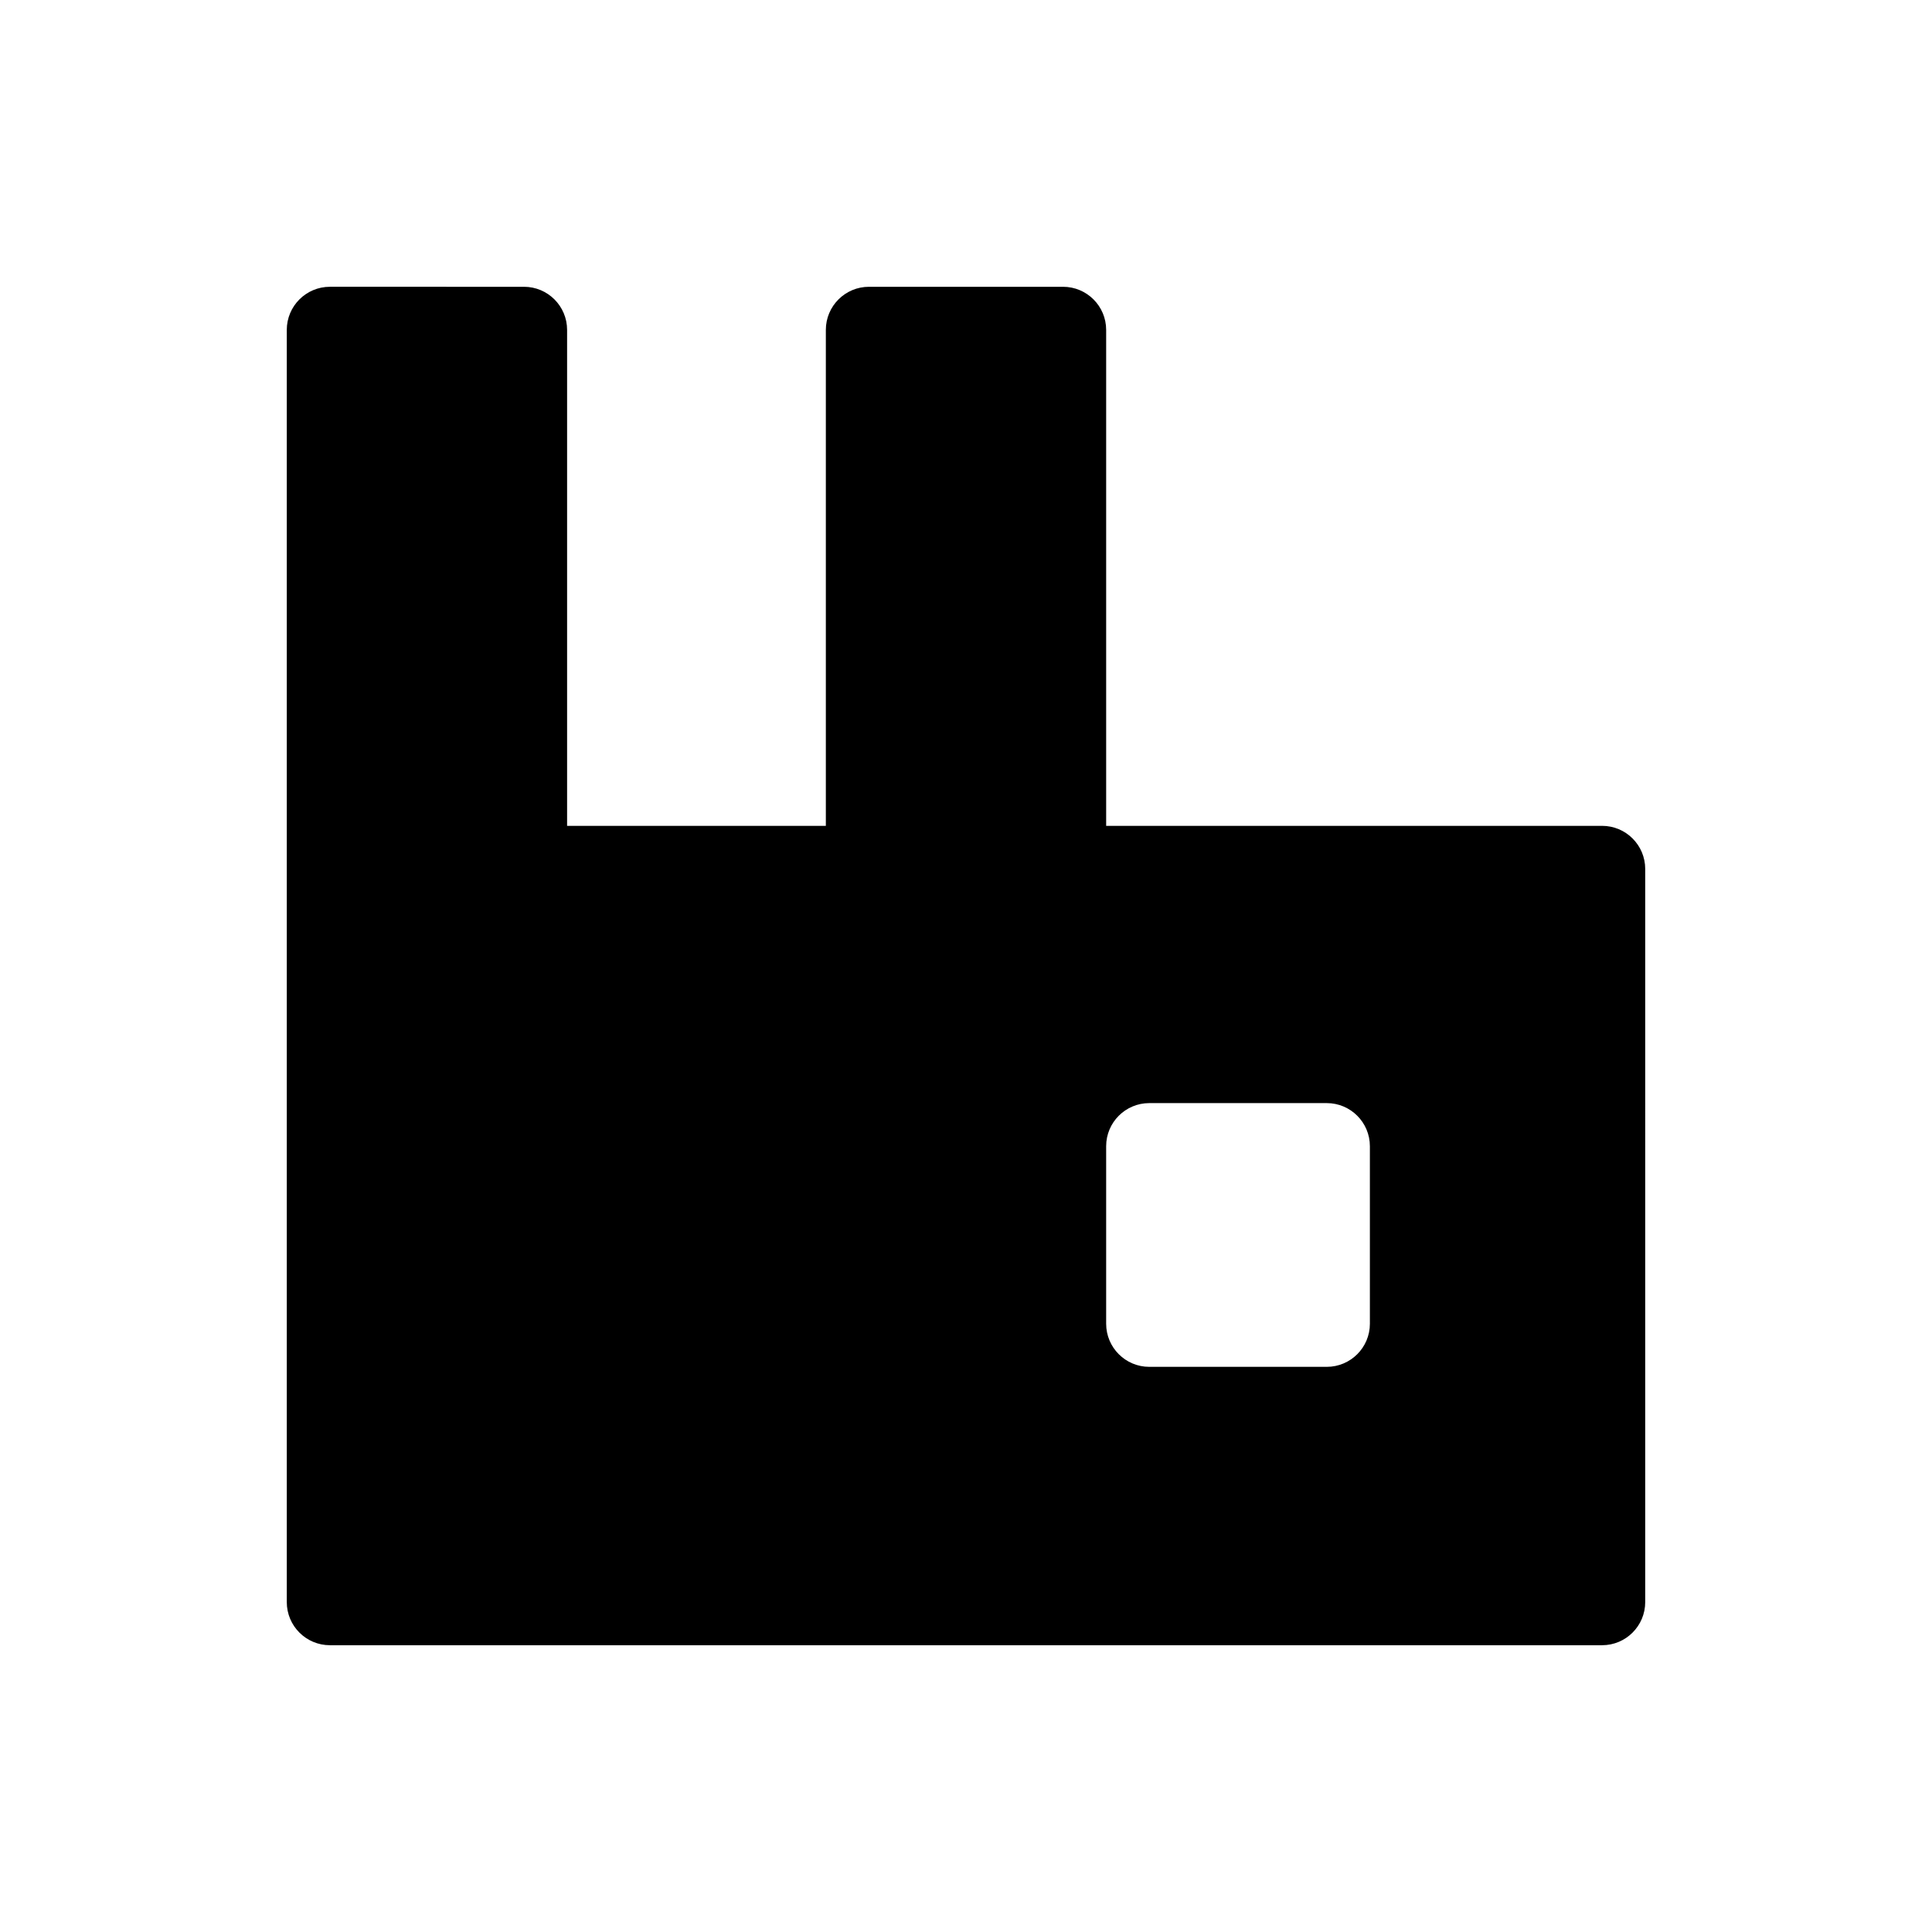 <svg xmlns="http://www.w3.org/2000/svg" viewBox="0 0 512 512"><path d="M424.571 218.857H293.143V87.43c0-6.312-5.117-11.429-11.429-11.429h-51.428c-6.312 0-11.429 5.117-11.429 11.429v131.428h-68.571V87.43c0-6.313-5.117-11.429-11.429-11.429H87.43C81.117 76 76 81.117 76 87.429V424.57C76 430.883 81.117 436 87.429 436H424.57c6.312 0 11.429-5.117 11.429-11.429V230.286c0-6.312-5.117-11.429-11.429-11.429zm-61.536 131.94c0 6.313-5.117 11.43-11.428 11.43H304.57c-6.311 0-11.428-5.117-11.428-11.43v-47.034c0-6.312 5.117-11.429 11.428-11.429h47.036c6.311 0 11.428 5.117 11.428 11.429v47.035z"/></svg>
